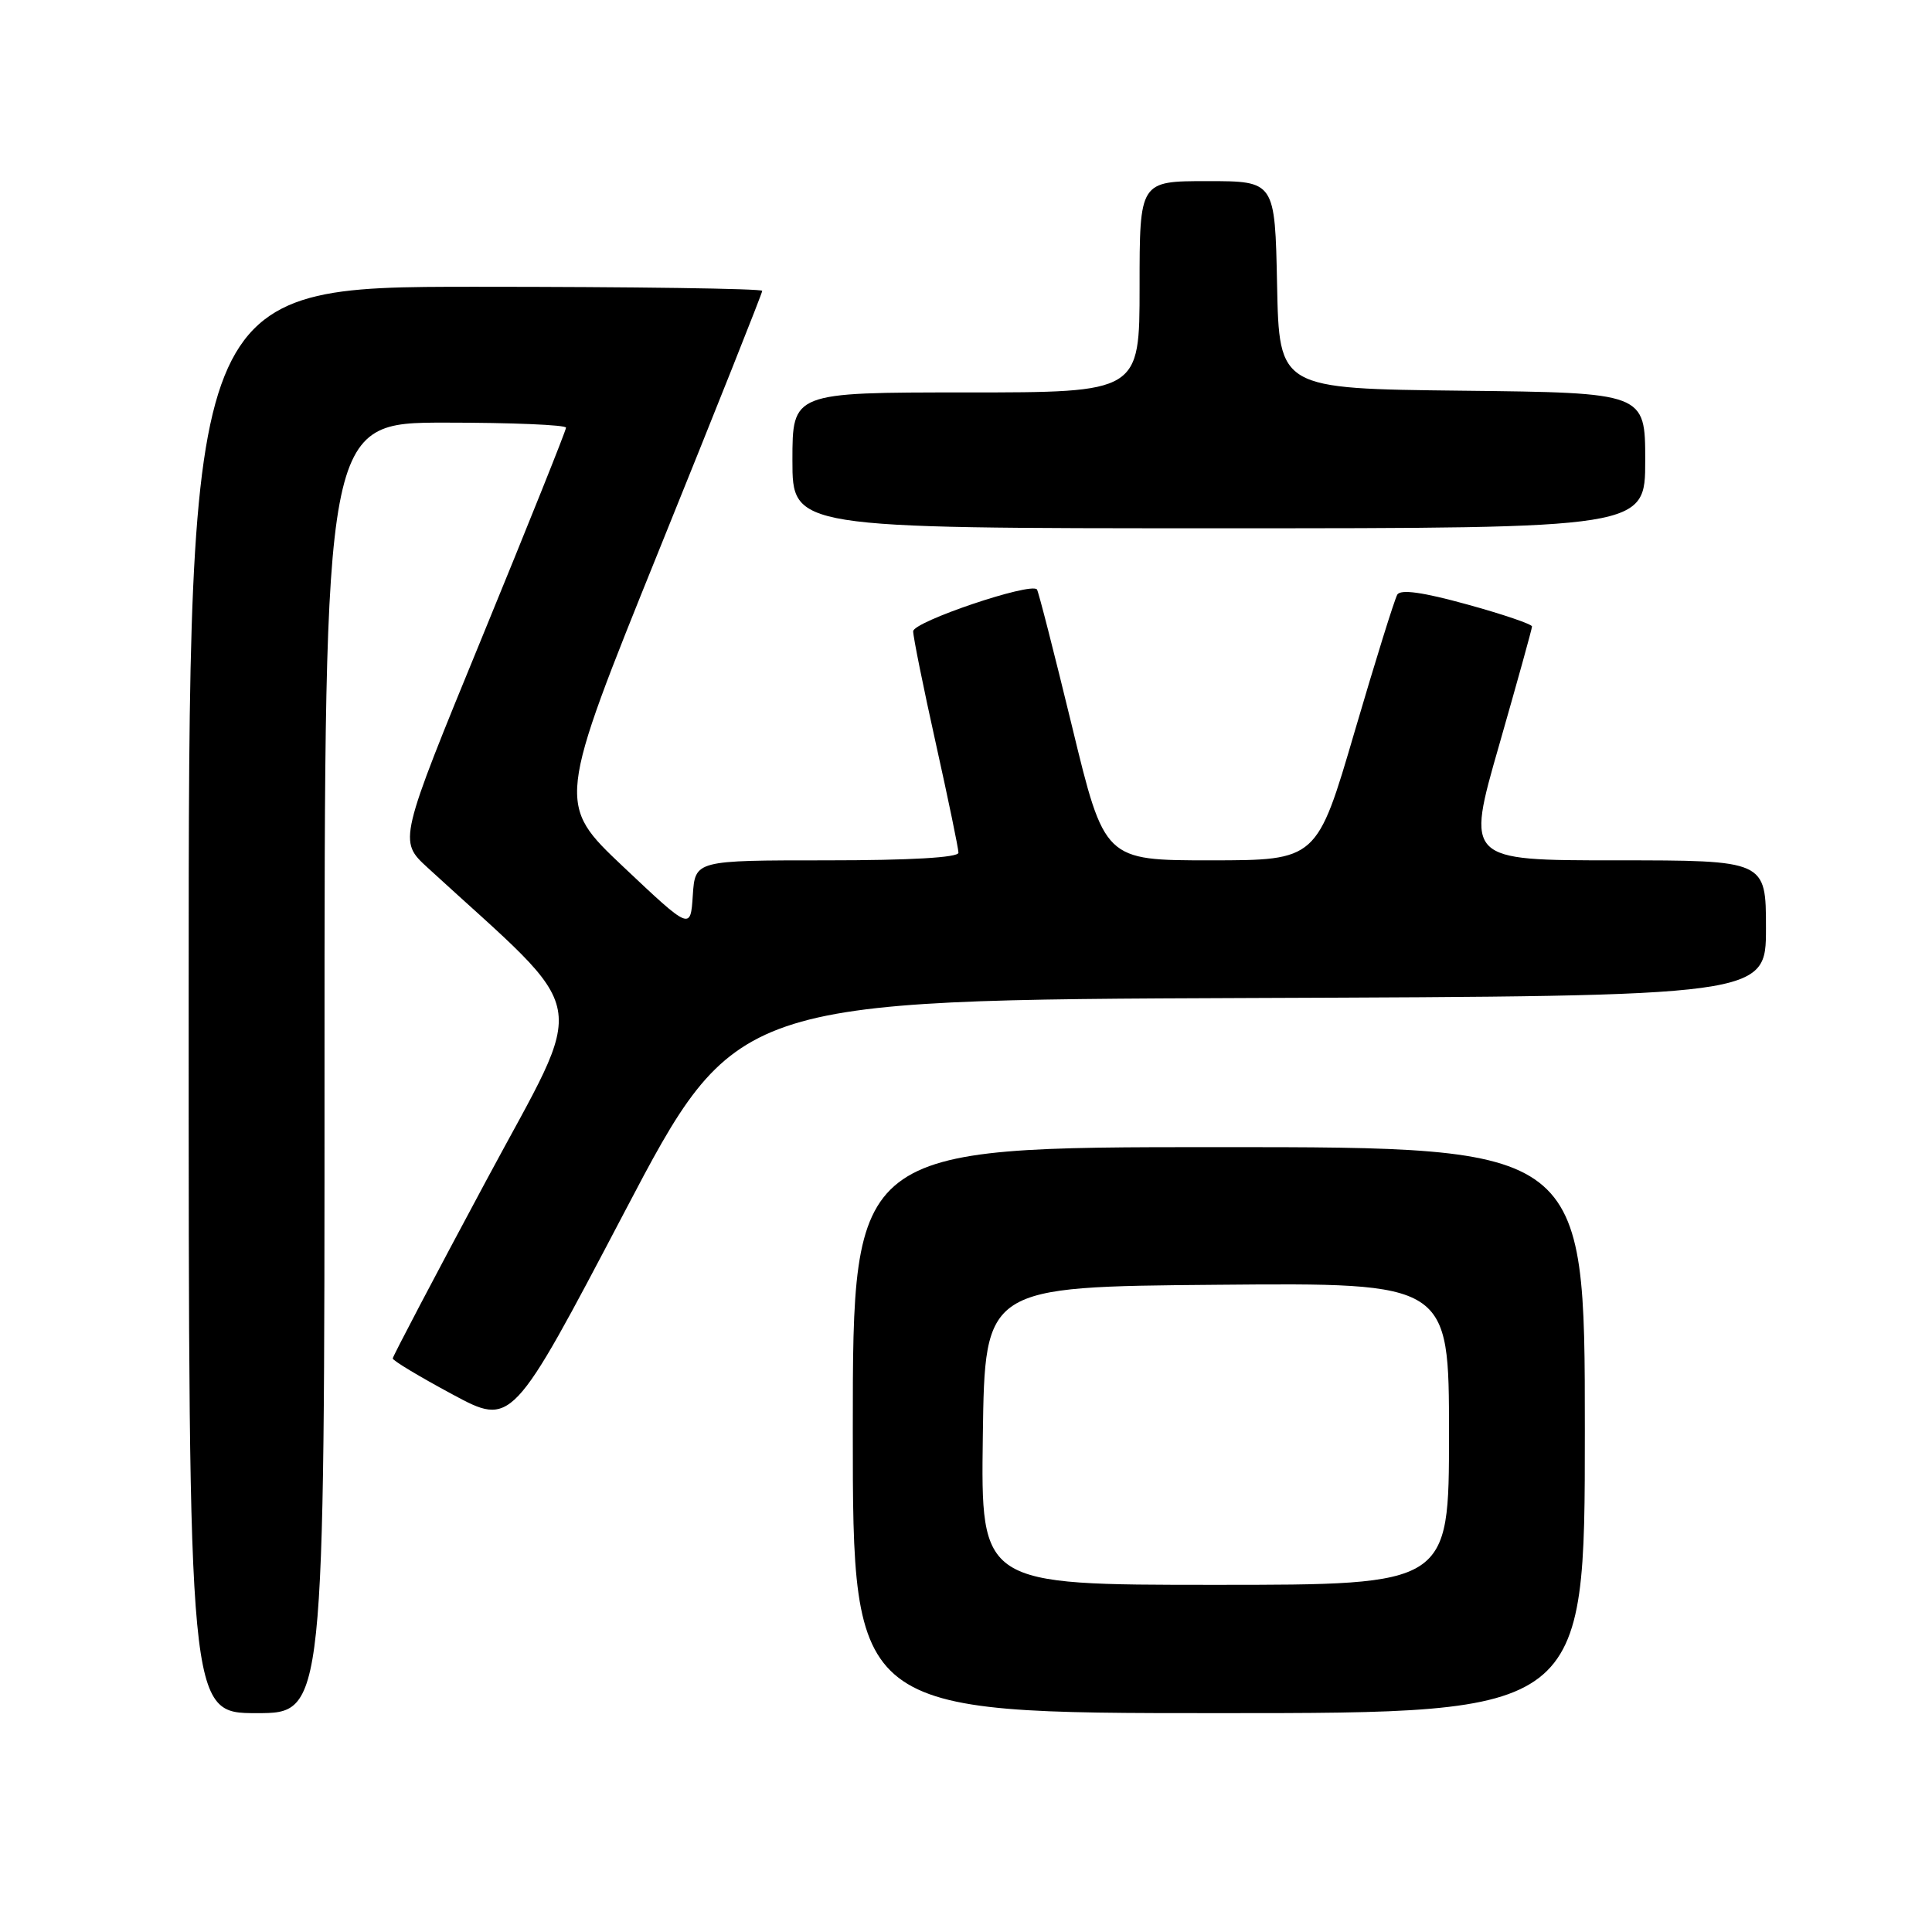 <?xml version="1.0" encoding="UTF-8" standalone="no"?>
<!DOCTYPE svg PUBLIC "-//W3C//DTD SVG 1.1//EN" "http://www.w3.org/Graphics/SVG/1.1/DTD/svg11.dtd" >
<svg xmlns="http://www.w3.org/2000/svg" xmlns:xlink="http://www.w3.org/1999/xlink" version="1.1" viewBox="0 0 256 256">
 <g >
 <path fill="currentColor"
d=" M 43.00 141.50 C 43.00 56.00 43.00 56.00 59.00 56.00 C 67.80 56.00 75.00 56.30 75.00 56.67 C 75.00 57.04 70.00 69.51 63.90 84.38 C 52.80 111.42 52.80 111.42 56.65 114.96 C 78.77 135.26 77.99 131.12 64.39 156.50 C 57.60 169.15 52.05 179.72 52.04 180.00 C 52.03 180.28 55.58 182.41 59.93 184.75 C 67.83 189.00 67.83 189.00 82.67 160.75 C 97.50 132.50 97.50 132.50 165.75 132.24 C 234.00 131.99 234.00 131.99 234.00 122.99 C 234.00 114.00 234.00 114.00 214.13 114.00 C 194.26 114.00 194.26 114.00 198.63 98.78 C 201.03 90.40 203.00 83.31 203.00 83.01 C 203.00 82.71 199.13 81.39 194.40 80.09 C 188.51 78.46 185.59 78.06 185.15 78.79 C 184.79 79.39 182.25 87.55 179.50 96.93 C 174.50 113.99 174.50 113.99 160.42 114.00 C 146.35 114.00 146.35 114.00 142.05 96.25 C 139.68 86.49 137.59 78.32 137.40 78.10 C 136.53 77.13 121.00 82.38 121.00 83.65 C 121.00 84.40 122.35 91.08 124.00 98.50 C 125.65 105.92 127.00 112.44 127.00 112.99 C 127.00 113.63 120.60 114.00 109.55 114.00 C 92.11 114.00 92.11 114.00 91.80 118.63 C 91.50 123.26 91.50 123.26 82.62 114.88 C 73.75 106.50 73.75 106.50 87.37 72.79 C 94.87 54.25 101.00 38.84 101.00 38.54 C 101.00 38.24 83.90 38.00 63.00 38.00 C 25.00 38.00 25.00 38.00 25.00 132.50 C 25.00 227.00 25.00 227.00 34.00 227.00 C 43.00 227.00 43.00 227.00 43.00 141.50 Z  M 210.00 189.50 C 210.00 152.00 210.00 152.00 161.50 152.00 C 113.00 152.00 113.00 152.00 113.00 189.50 C 113.00 227.00 113.00 227.00 161.50 227.00 C 210.00 227.00 210.00 227.00 210.00 189.50 Z  M 218.00 61.02 C 218.00 52.04 218.00 52.04 193.75 51.77 C 169.50 51.50 169.50 51.50 169.22 37.75 C 168.94 24.00 168.94 24.00 159.97 24.00 C 151.00 24.00 151.00 24.00 151.00 38.00 C 151.00 52.00 151.00 52.00 128.00 52.00 C 105.00 52.00 105.00 52.00 105.00 61.00 C 105.00 70.00 105.00 70.00 161.50 70.00 C 218.00 70.00 218.00 70.00 218.00 61.02 Z  M 130.23 190.25 C 130.50 170.50 130.50 170.50 161.25 170.24 C 192.00 169.97 192.00 169.97 192.00 189.99 C 192.00 210.00 192.00 210.00 160.98 210.00 C 129.96 210.00 129.96 210.00 130.23 190.25 Z "/>
</g>
</svg>